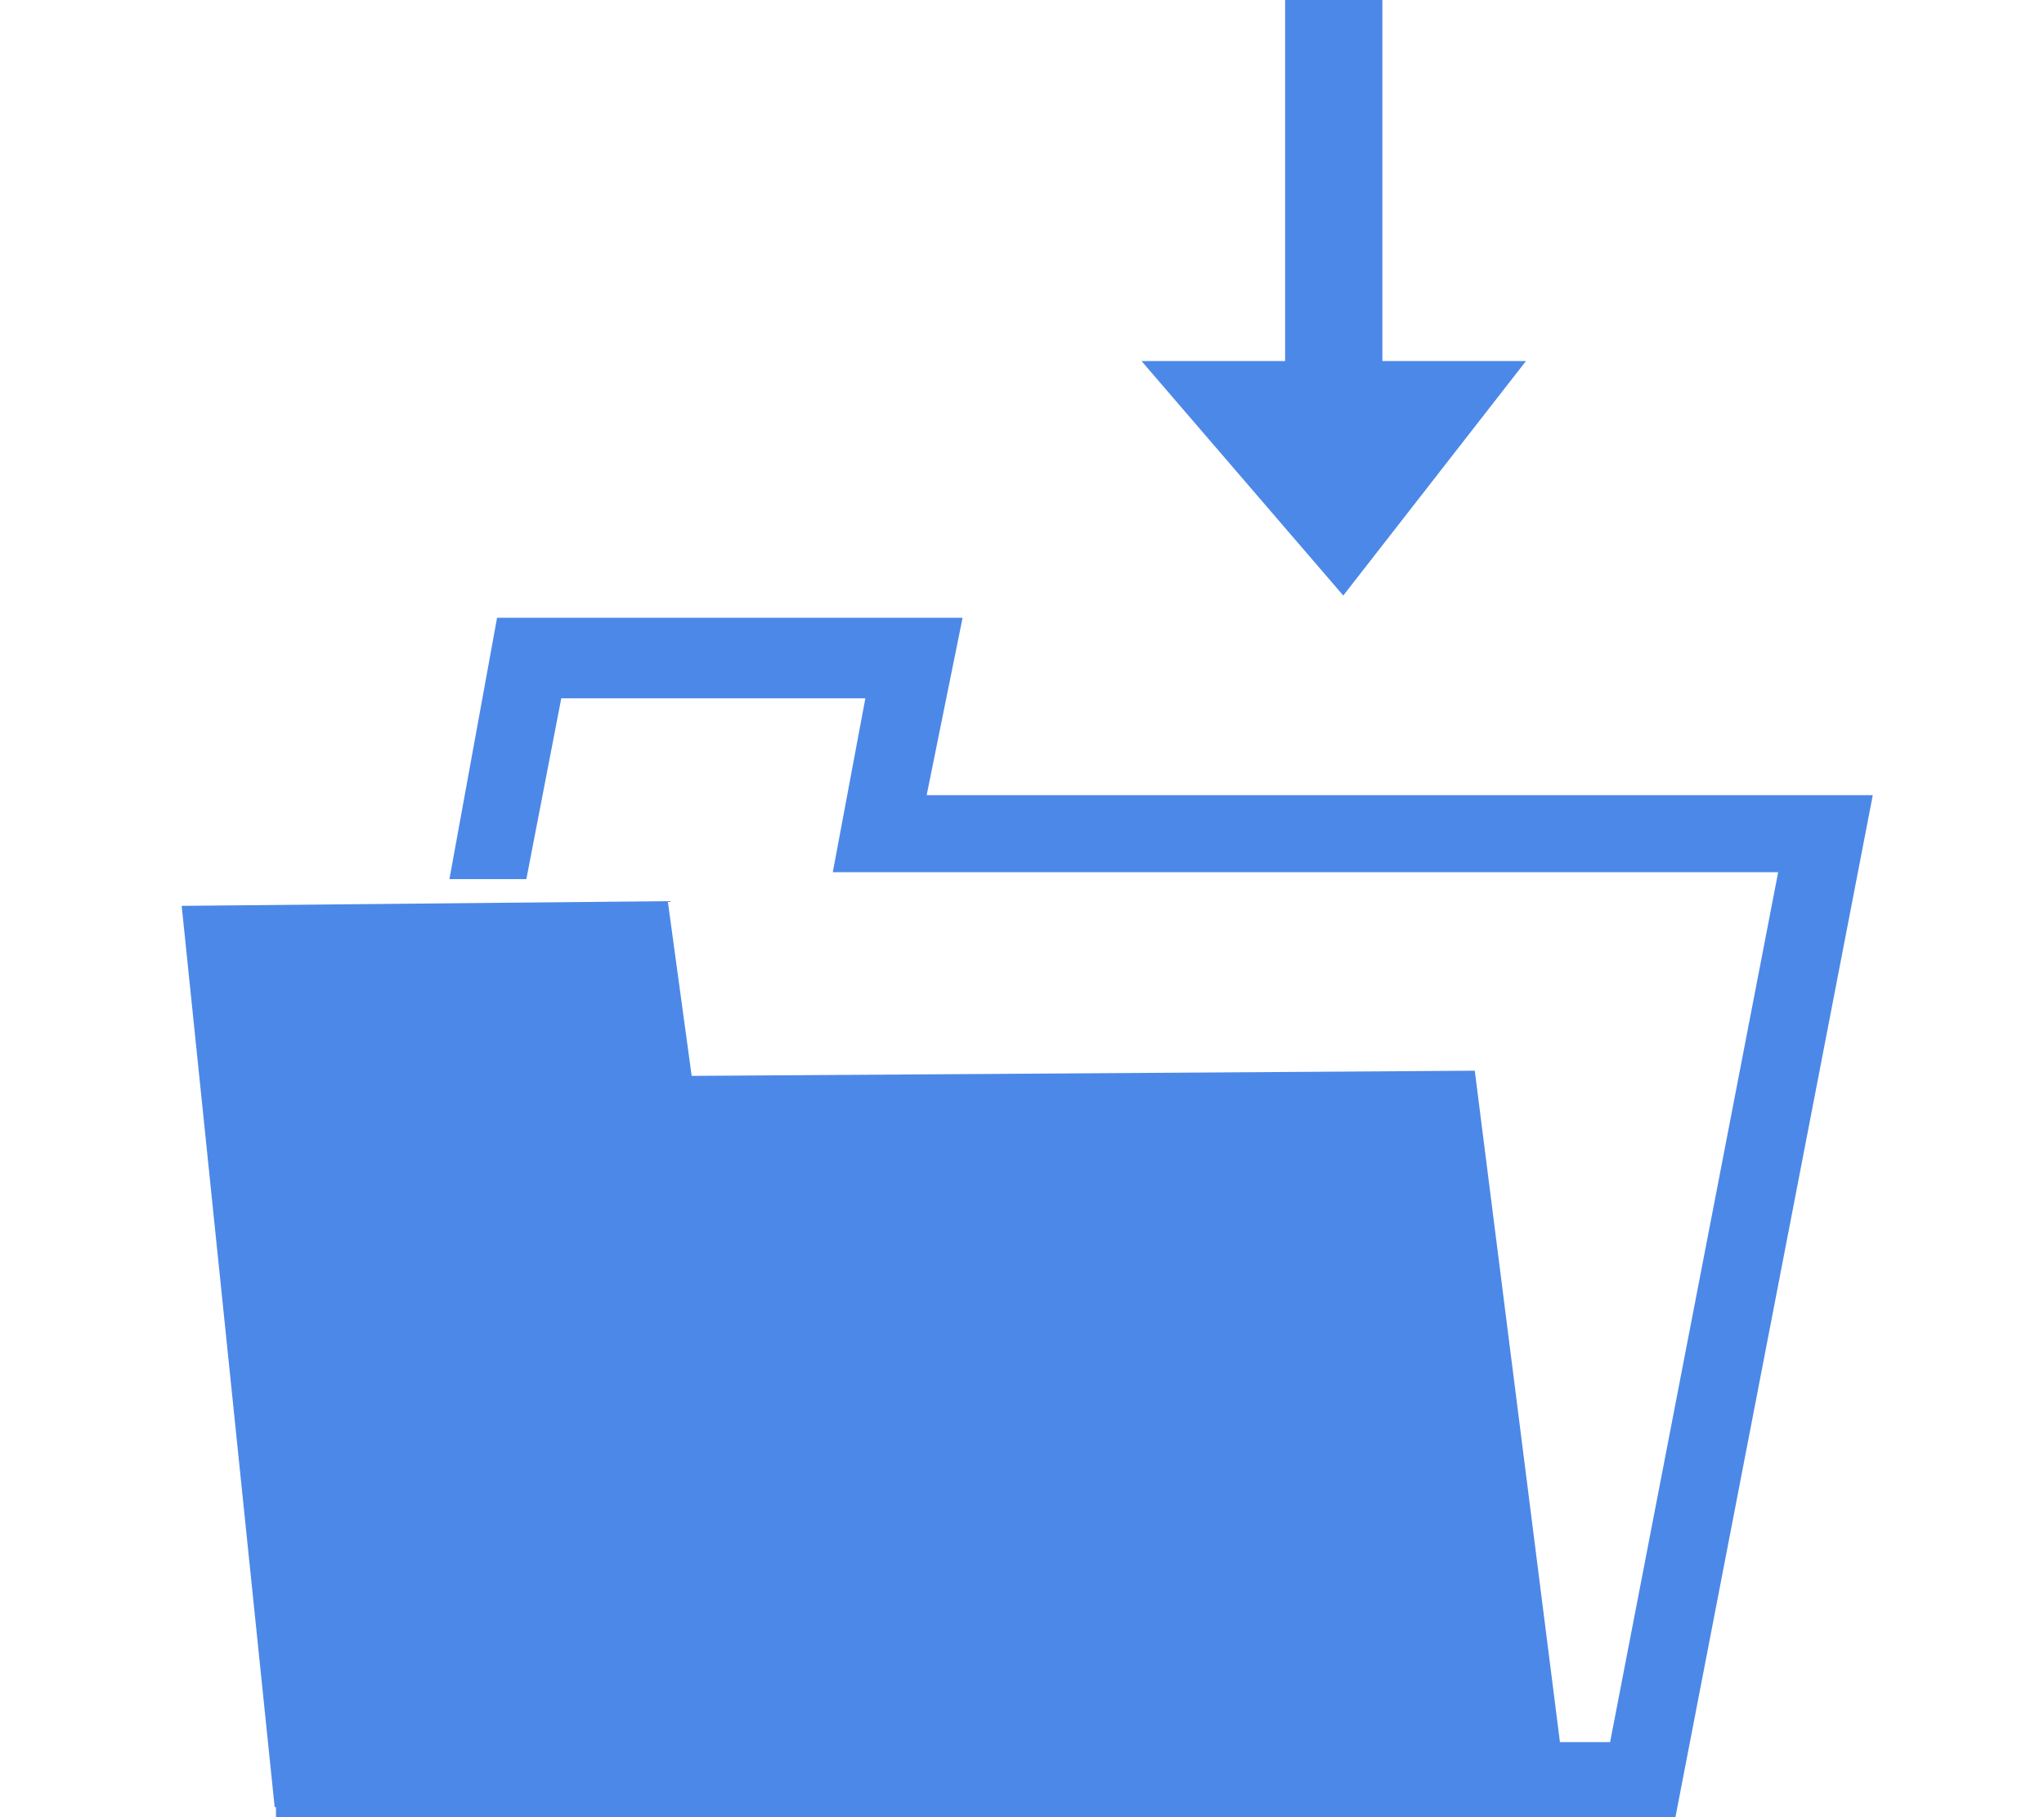 <svg xmlns="http://www.w3.org/2000/svg" width="90" height="80" fill="none"><path fill="#4C88E7" d="M67.19 15.894h-6.322V0h-4.283v15.894h-6.323l8.884 10.324 8.045-10.324ZM81.854 35.006H40.802l1.582-7.81H21.887l-2.098 11.506h3.387l1.538-7.96h13.389l-1.434 7.656h41.626l-7.4 38.296h-2.209l-3.75-29.557-34.481.228-1.052-7.692L8 39.88l4.094 39.677h.058v.445h61.56v-.011l.059.01 8.69-44.995h-.607Z"/></svg>